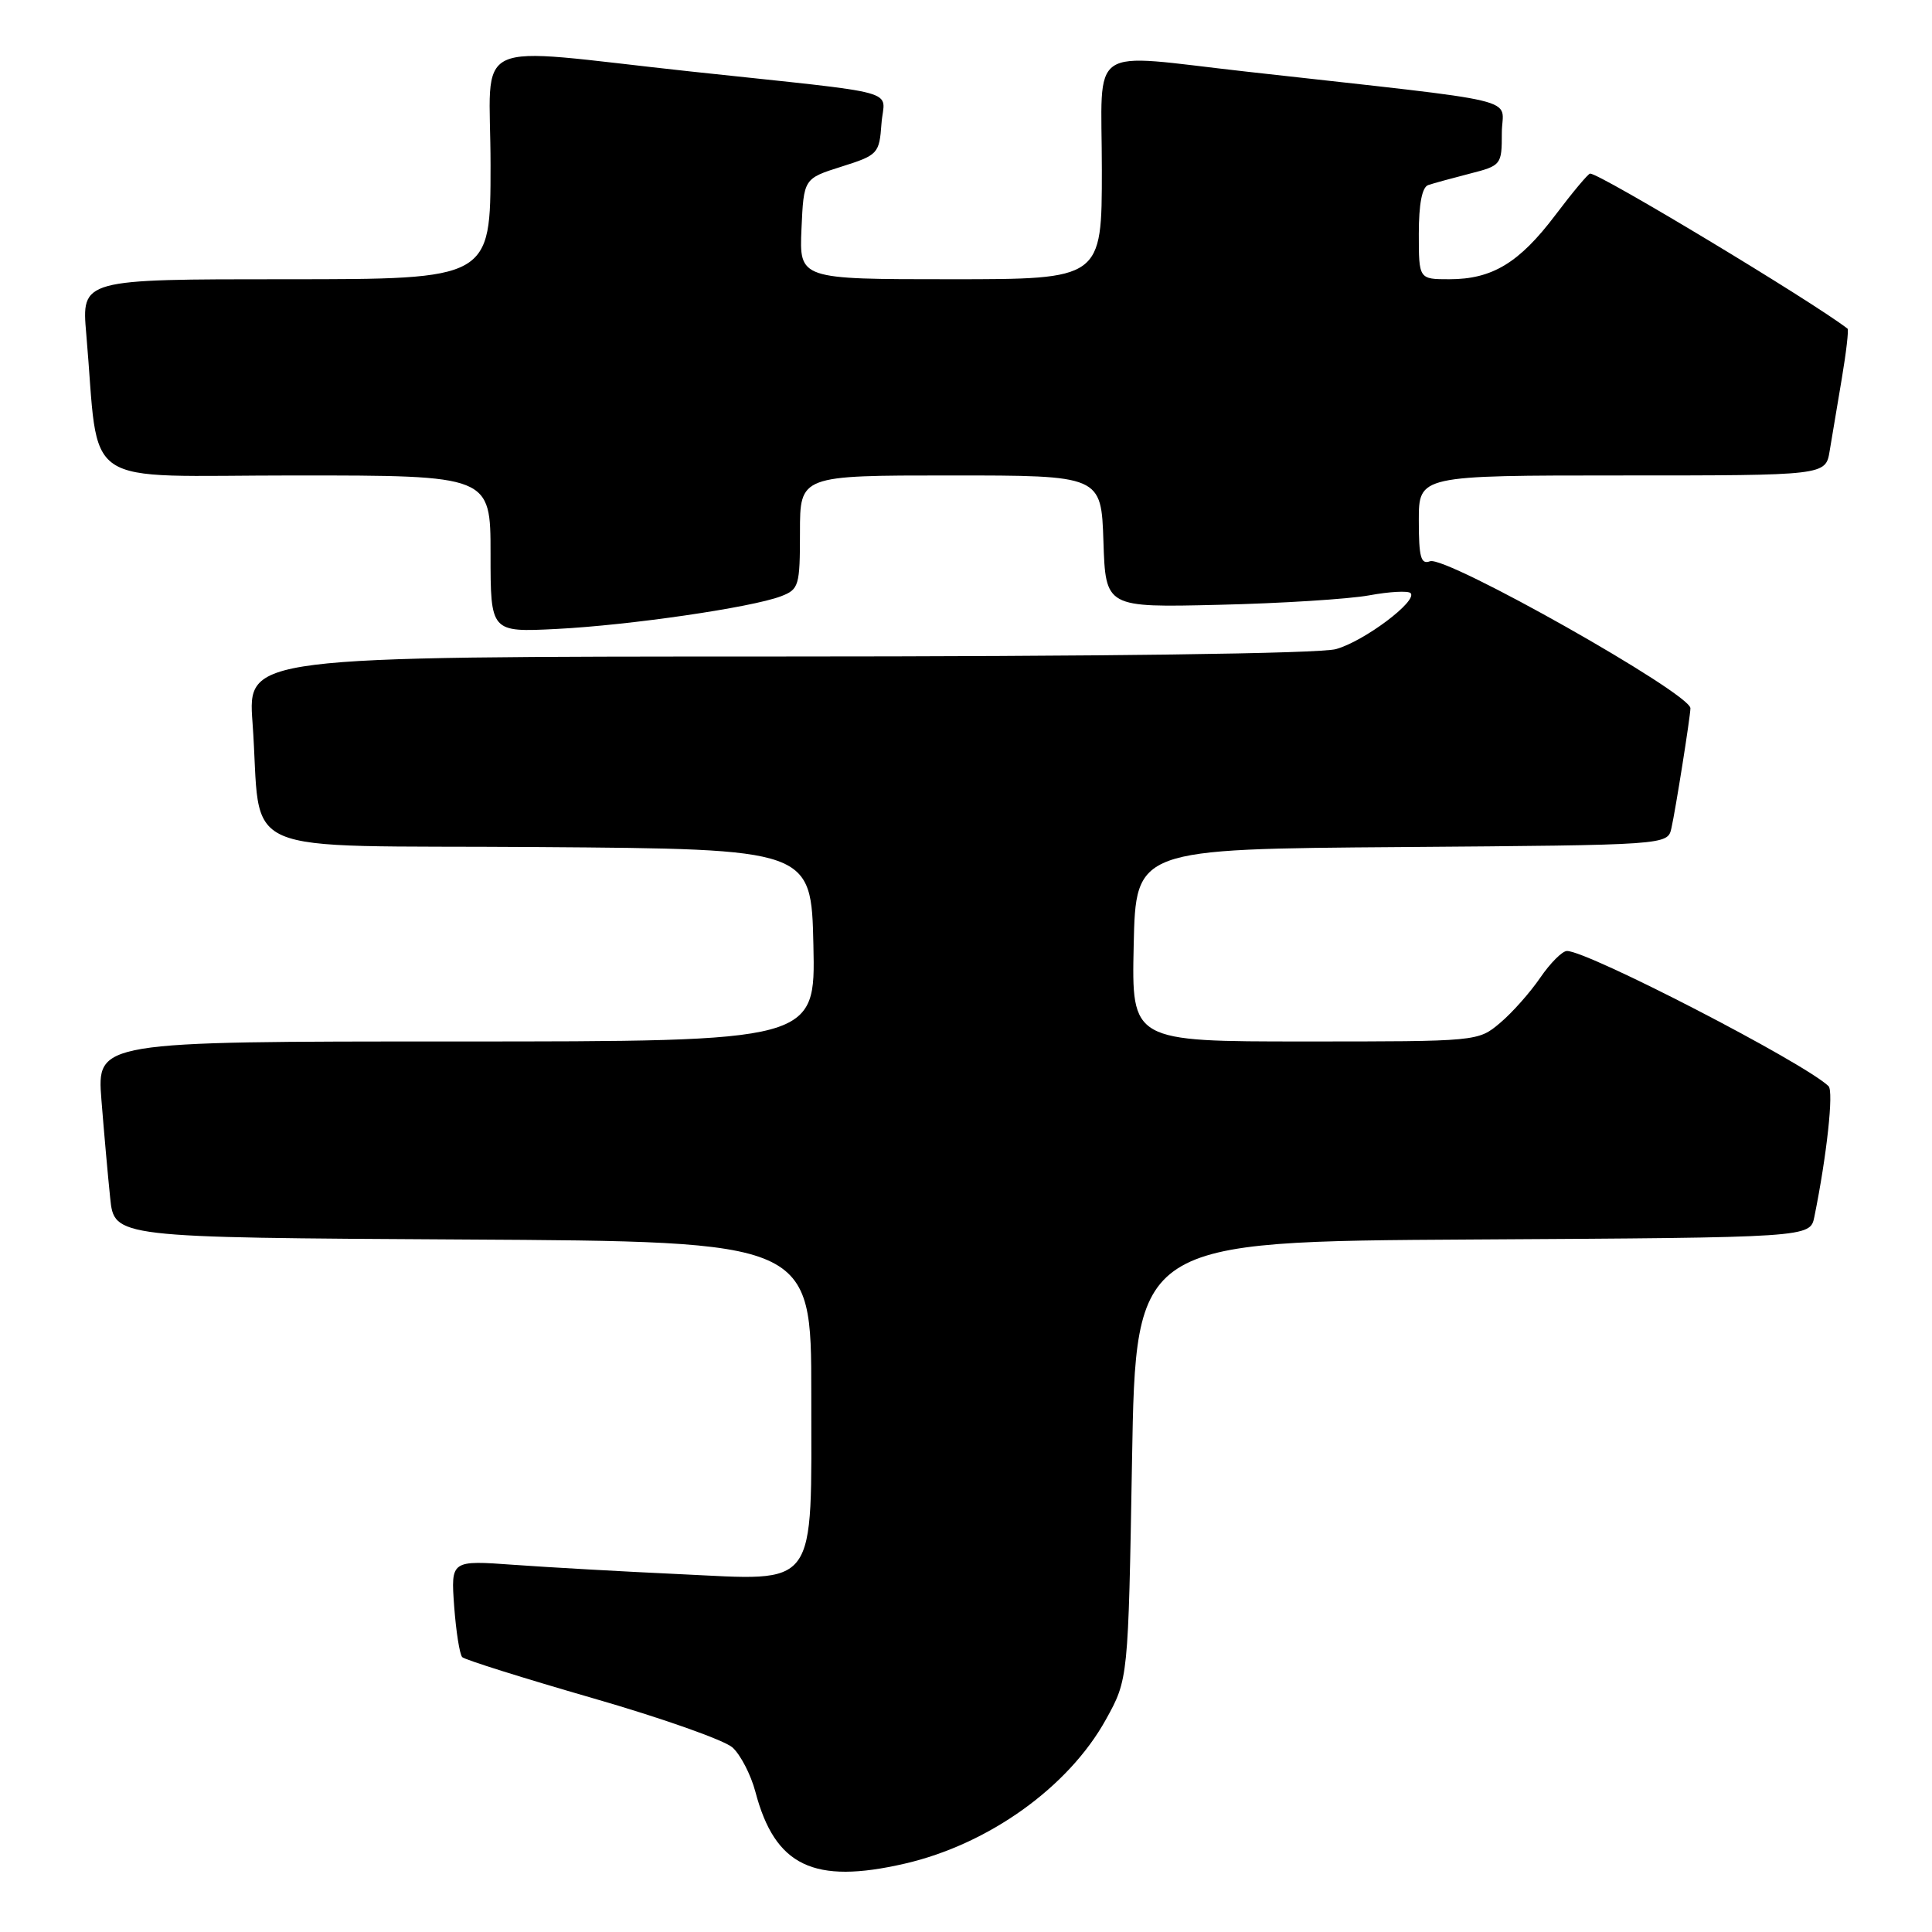 <?xml version="1.0" encoding="UTF-8" standalone="no"?>
<!DOCTYPE svg PUBLIC "-//W3C//DTD SVG 1.1//EN" "http://www.w3.org/Graphics/SVG/1.1/DTD/svg11.dtd" >
<svg xmlns="http://www.w3.org/2000/svg" xmlns:xlink="http://www.w3.org/1999/xlink" version="1.1" viewBox="0 0 256 256">
 <g >
 <path fill="currentColor"
d=" M 119.89 246.94 C 131.00 244.38 141.58 236.80 146.53 227.86 C 149.50 222.50 149.50 222.50 150.00 193.50 C 150.50 164.50 150.50 164.50 195.17 164.24 C 239.85 163.98 239.85 163.98 240.41 161.24 C 242.06 153.14 242.99 144.59 242.29 143.92 C 239.07 140.82 210.38 125.99 207.63 126.01 C 207.01 126.01 205.42 127.61 204.09 129.55 C 202.76 131.50 200.37 134.20 198.76 135.55 C 195.85 138.00 195.80 138.00 172.89 138.00 C 149.94 138.00 149.94 138.00 150.22 125.25 C 150.50 112.50 150.50 112.50 185.73 112.24 C 220.97 111.97 220.97 111.97 221.47 109.74 C 222.01 107.37 223.98 94.95 223.99 93.85 C 224.02 91.89 191.57 73.57 189.48 74.37 C 188.27 74.83 188.00 73.83 188.00 68.97 C 188.00 63.00 188.00 63.00 214.95 63.00 C 241.91 63.00 241.91 63.00 242.44 59.75 C 242.74 57.96 243.46 53.64 244.05 50.15 C 244.64 46.65 244.98 43.68 244.81 43.55 C 240.08 39.90 212.03 23.00 210.70 23.00 C 210.45 23.00 208.38 25.47 206.10 28.49 C 201.31 34.83 197.73 37.00 192.05 37.00 C 188.00 37.00 188.00 37.00 188.00 30.97 C 188.00 27.03 188.43 24.79 189.25 24.52 C 189.94 24.29 192.41 23.61 194.75 23.01 C 198.93 21.94 199.00 21.85 199.00 17.61 C 199.00 12.76 203.08 13.74 165.15 9.49 C 143.76 7.10 146.00 5.58 146.00 22.50 C 146.00 37.00 146.00 37.00 125.95 37.00 C 105.91 37.00 105.91 37.00 106.20 30.33 C 106.50 23.66 106.50 23.66 111.50 22.08 C 116.34 20.55 116.51 20.37 116.80 16.38 C 117.14 11.70 120.36 12.57 91.50 9.47 C 61.56 6.24 65.00 4.64 65.00 21.86 C 65.00 37.00 65.00 37.00 37.90 37.00 C 10.80 37.00 10.80 37.00 11.43 44.25 C 13.25 65.18 10.03 63.00 39.10 63.00 C 65.00 63.00 65.00 63.00 65.00 73.39 C 65.00 83.78 65.00 83.78 73.75 83.34 C 83.41 82.85 99.56 80.50 103.48 79.01 C 105.86 78.10 106.00 77.64 106.00 70.52 C 106.00 63.00 106.00 63.00 125.96 63.00 C 145.92 63.00 145.92 63.00 146.21 71.75 C 146.50 80.50 146.50 80.50 161.50 80.14 C 169.75 79.95 178.71 79.38 181.41 78.89 C 184.11 78.39 186.59 78.26 186.91 78.59 C 187.90 79.61 180.75 84.98 177.02 86.01 C 174.88 86.61 145.87 86.99 103.16 86.99 C 32.82 87.00 32.82 87.00 33.46 95.75 C 34.78 113.96 30.15 111.94 71.34 112.24 C 107.50 112.50 107.50 112.50 107.78 125.25 C 108.06 138.00 108.06 138.00 60.44 138.00 C 12.83 138.00 12.83 138.00 13.44 145.75 C 13.78 150.01 14.30 155.86 14.60 158.74 C 15.14 163.98 15.14 163.98 61.32 164.24 C 107.50 164.50 107.50 164.50 107.50 184.65 C 107.50 210.91 108.57 209.45 90.00 208.58 C 82.58 208.24 72.73 207.68 68.12 207.35 C 59.74 206.74 59.74 206.74 60.18 212.85 C 60.43 216.21 60.91 219.24 61.25 219.58 C 61.60 219.93 69.35 222.36 78.49 225.00 C 87.63 227.63 95.98 230.58 97.06 231.55 C 98.13 232.52 99.49 235.16 100.09 237.41 C 102.68 247.26 107.80 249.73 119.89 246.94 Z "/>
</g>
</svg>